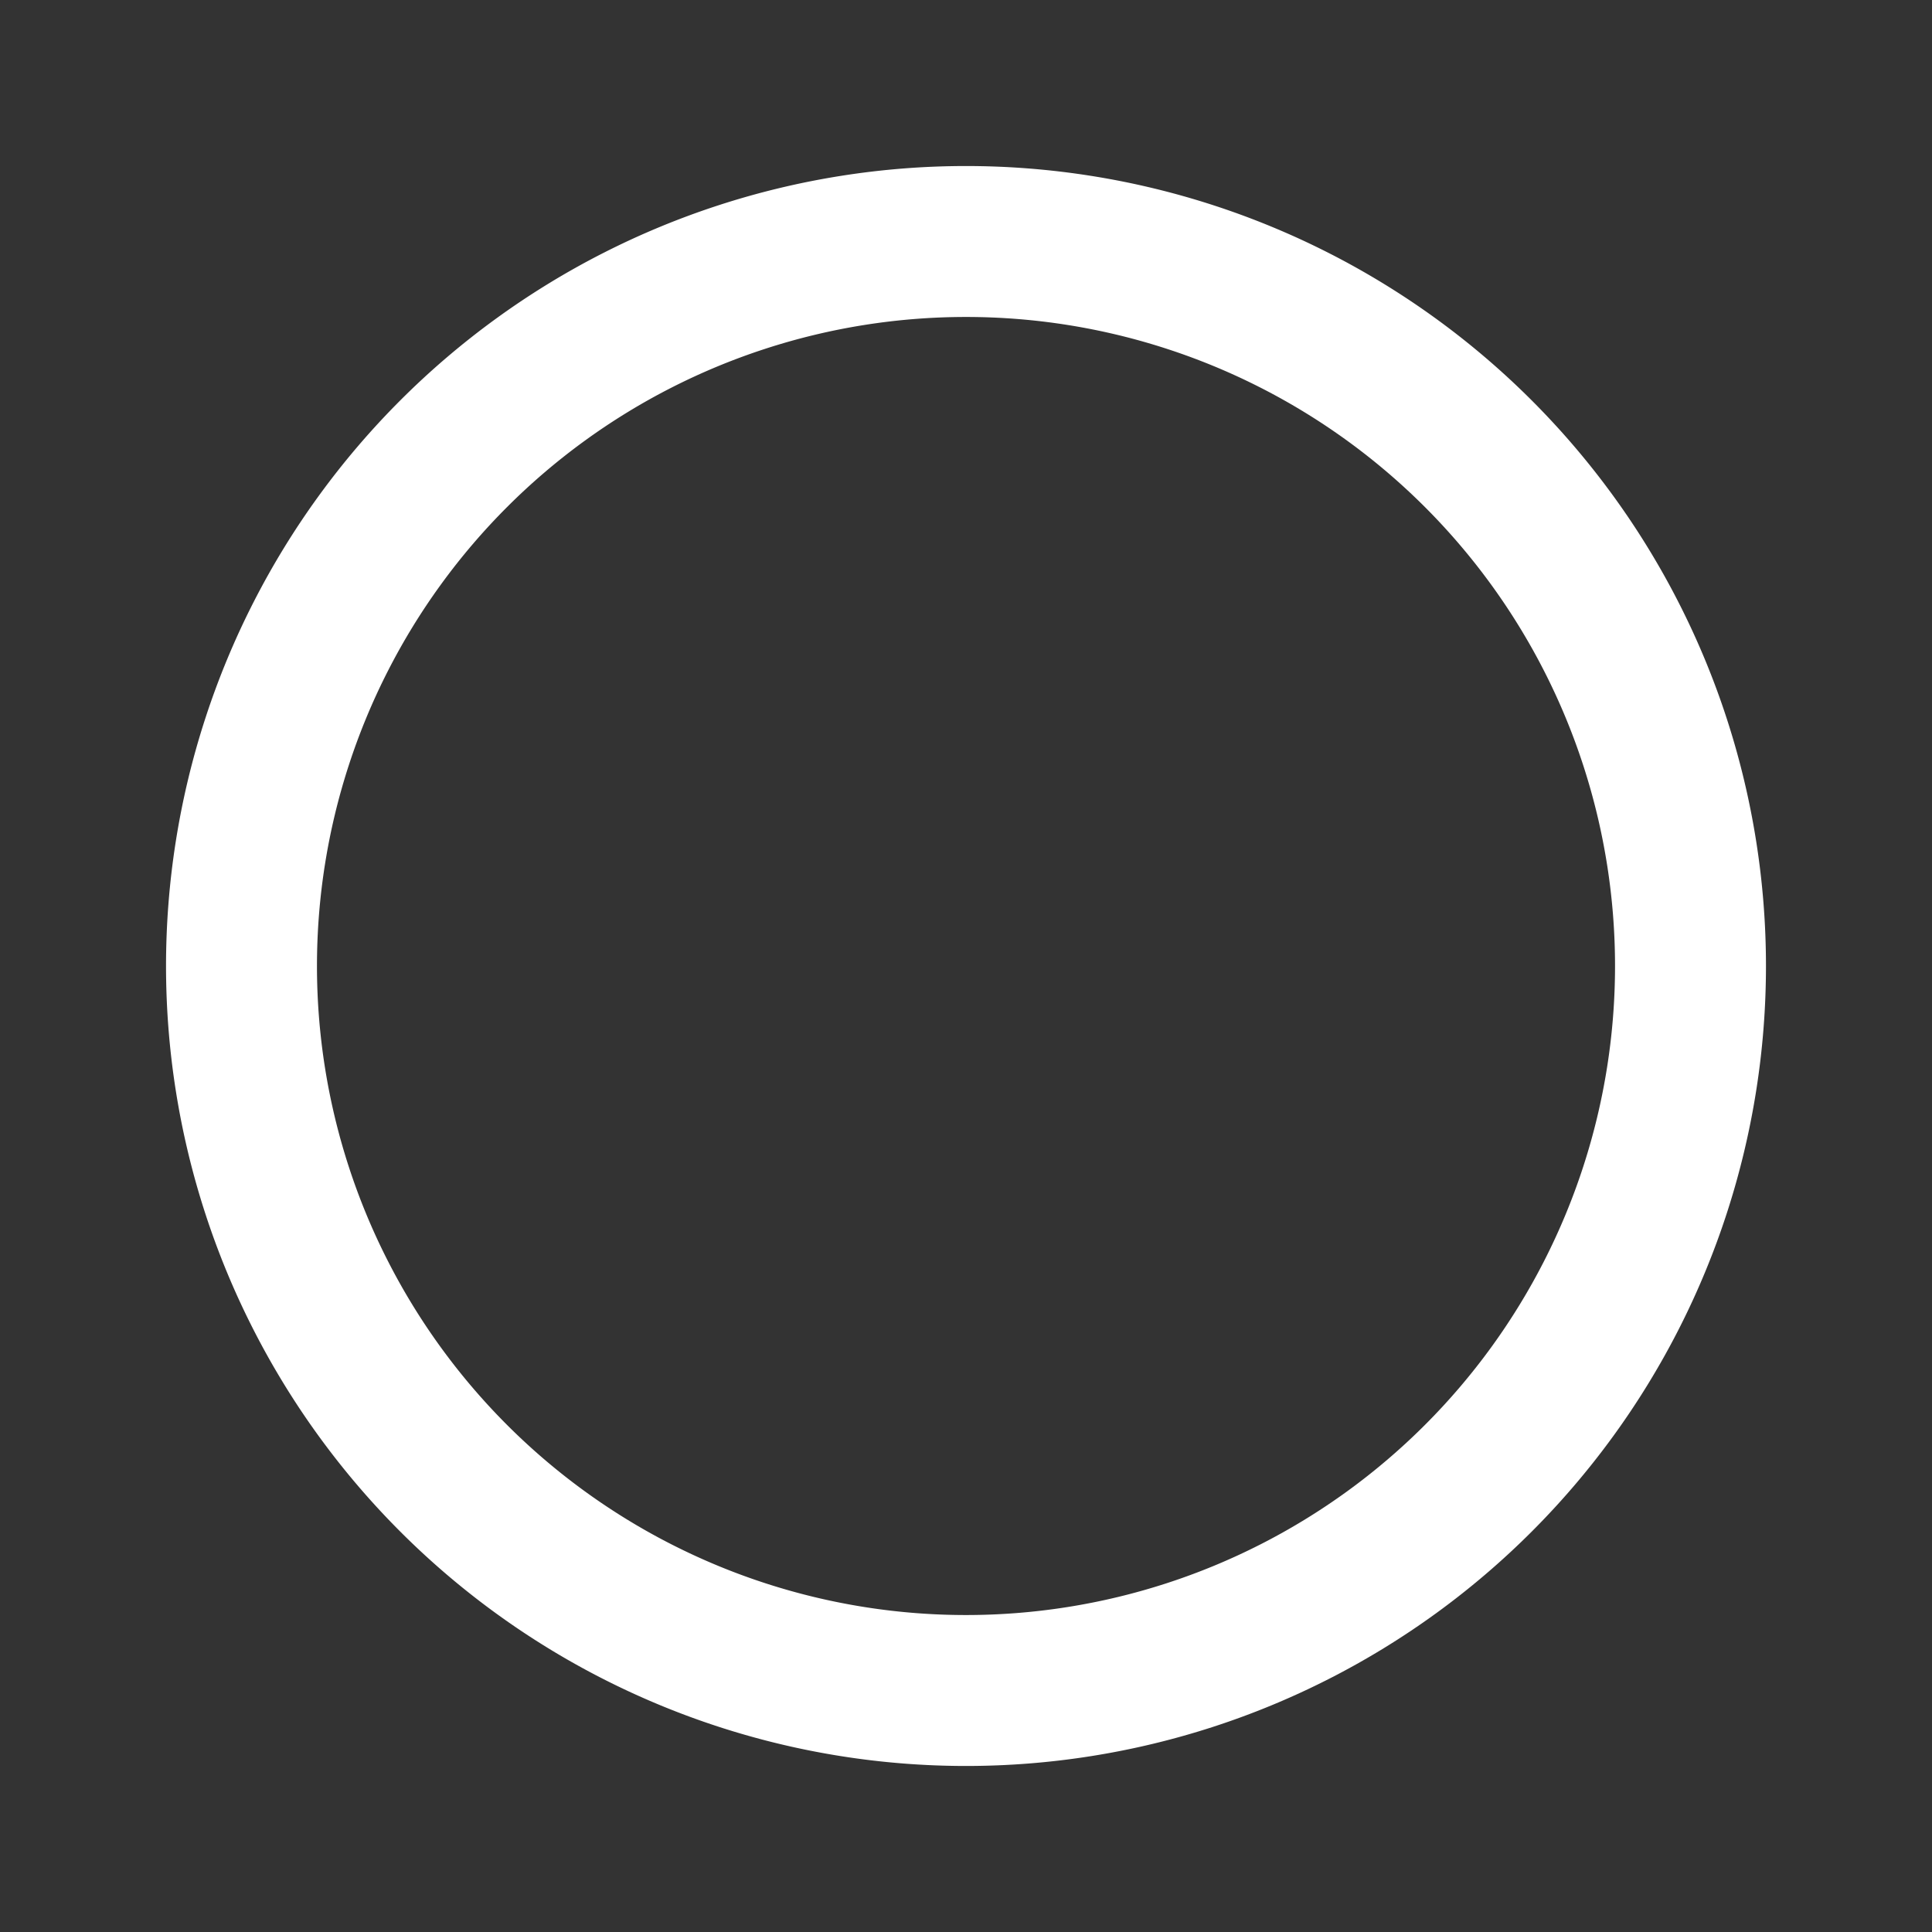 <?xml version="1.0" encoding="iso-8859-1"?>
<!DOCTYPE svg PUBLIC "-//W3C//DTD SVG 1.1//EN" "http://www.w3.org/Graphics/SVG/1.1/DTD/svg11.dtd">
<svg
        version="1.1"
        xmlns="http://www.w3.org/2000/svg"
        x="0px" y="0px"
        stroke="#fff"
        stroke-width="10px"
        fill="none"
        viewBox="0 0 128 128"
        stroke-linecap="round">
    <rect x="0" y="0" width="128" height="128" fill="#333333" stroke="none"/>
    <path d="M64,16A48,48 0 1,0 64,112A48,48 0 1,0 64,16"/>
</svg>
